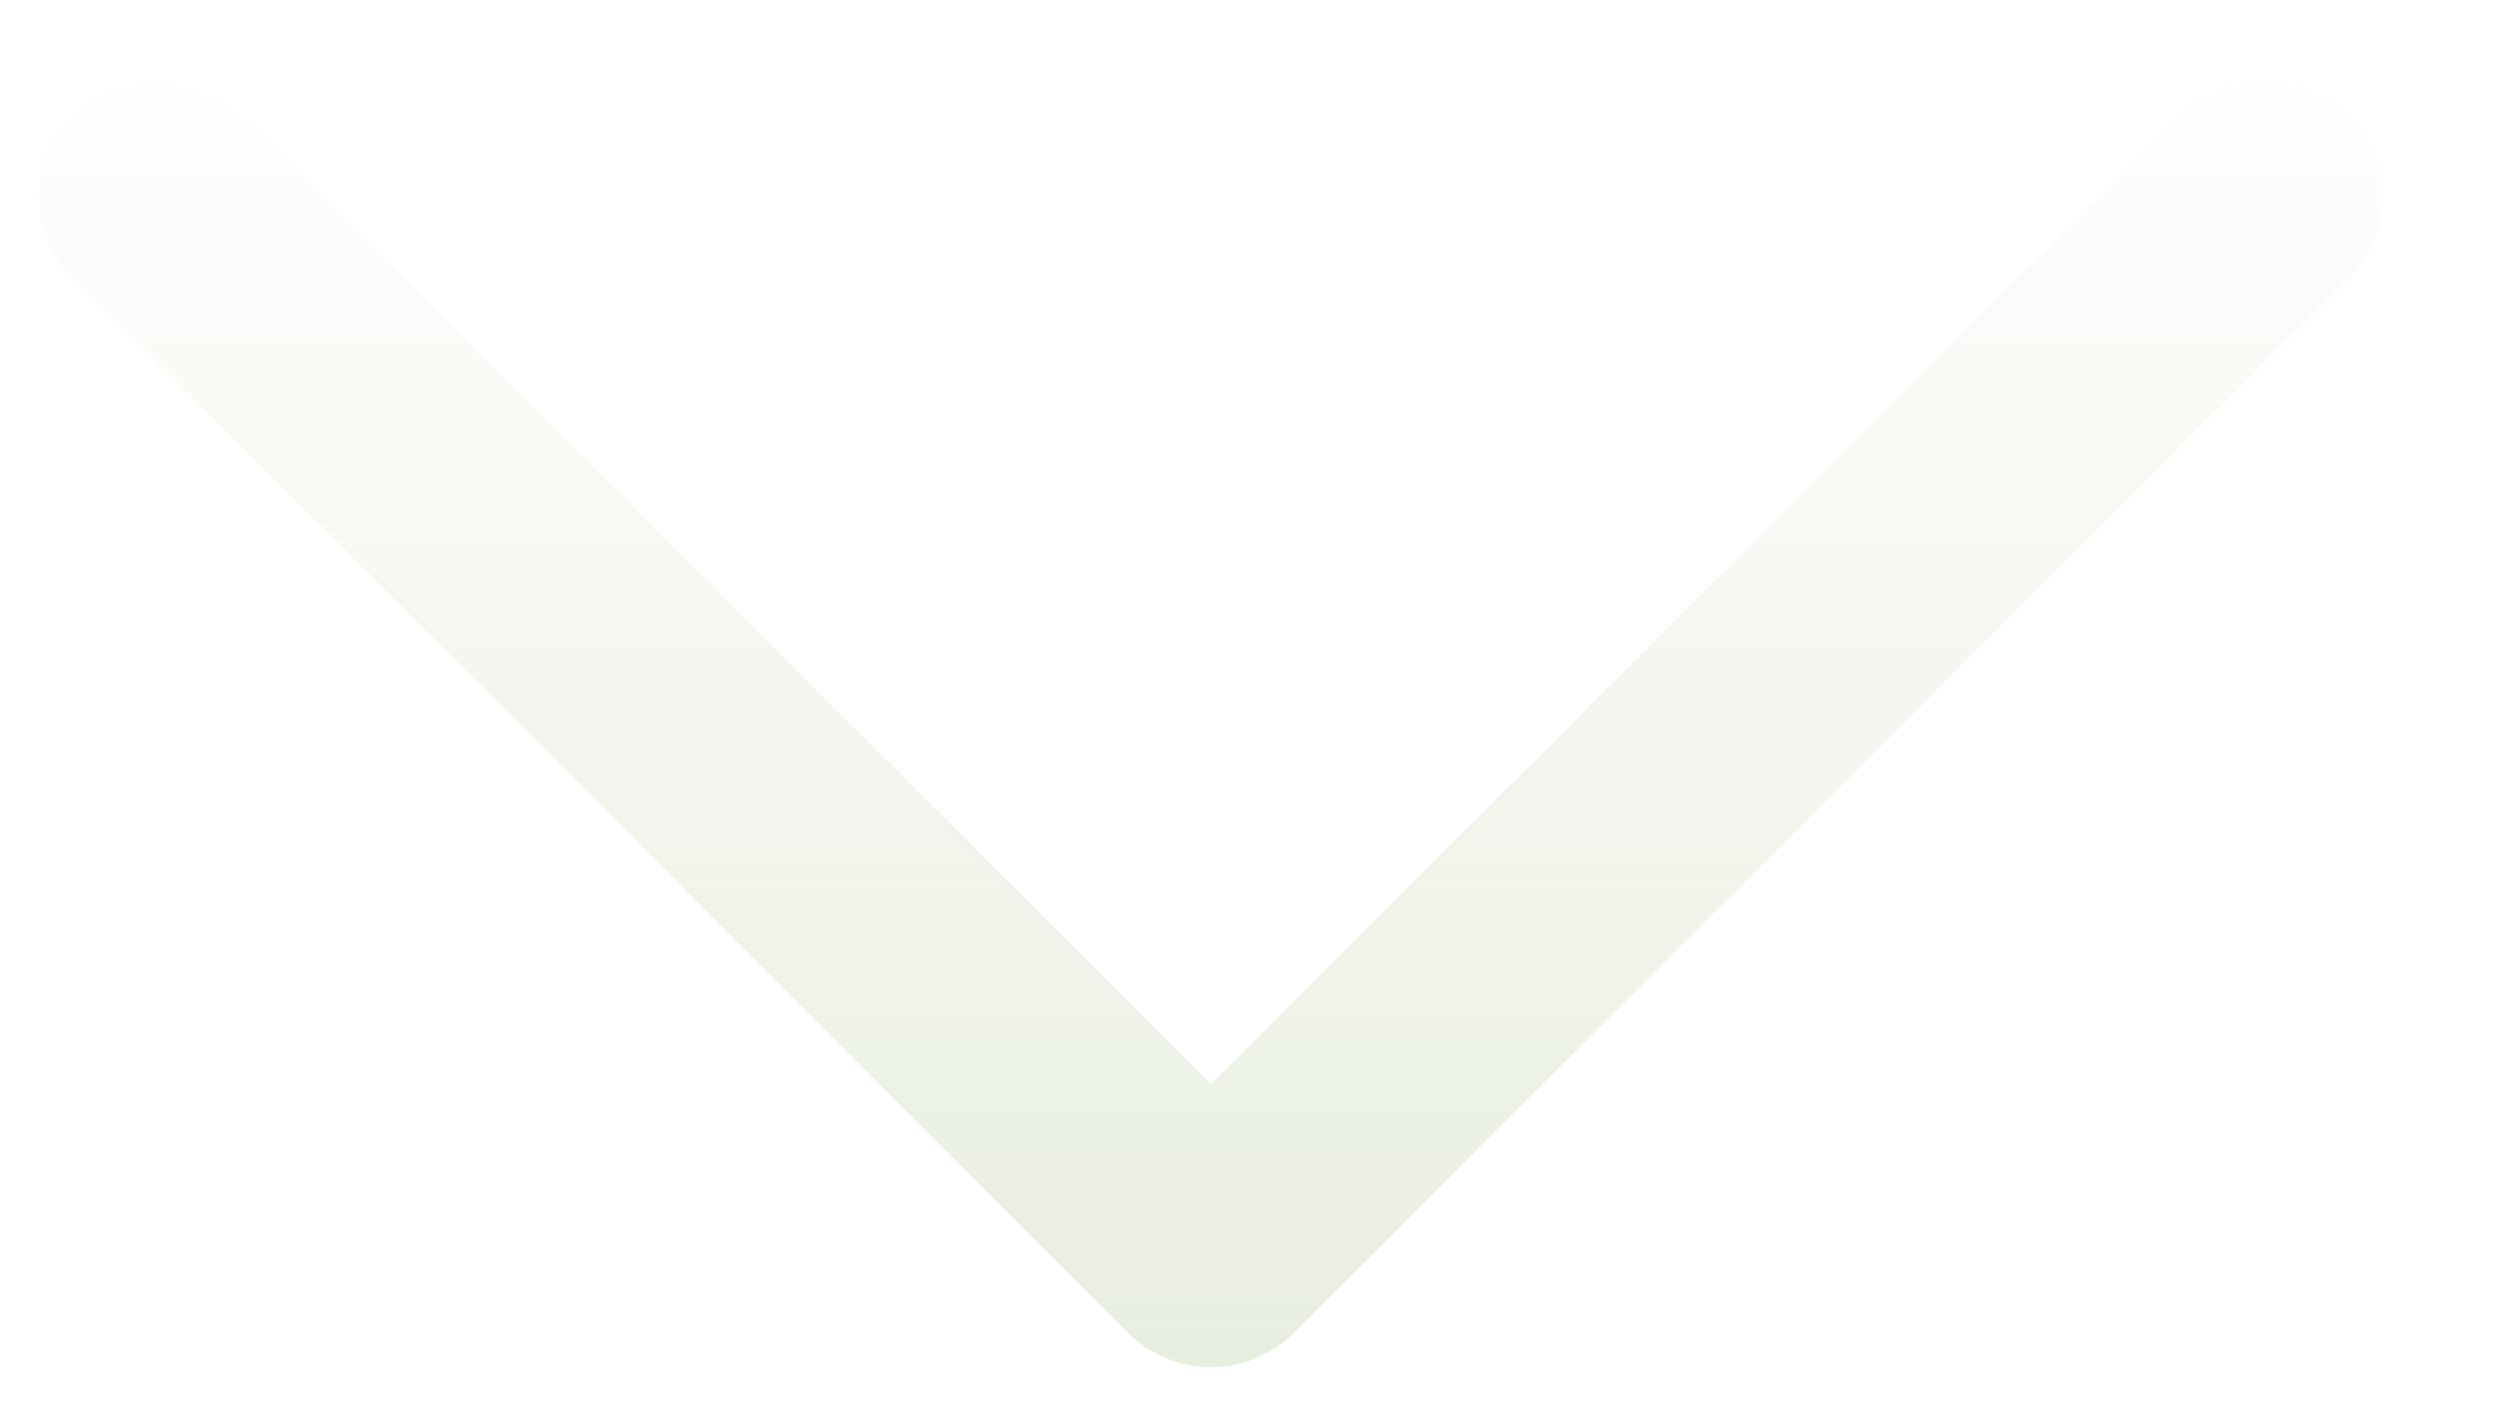 <svg width="16" height="9" viewBox="0 0 16 9" fill="none" xmlns="http://www.w3.org/2000/svg">
<path d="M1 1.25L7.75 8L14.5 1.25" stroke="url(#paint0_linear_2_805)" stroke-width="1.5" stroke-linecap="round" stroke-linejoin="round"/>
<defs>
<linearGradient id="paint0_linear_2_805" x1="7.75" y1="12.25" x2="7.75" y2="0.25" gradientUnits="userSpaceOnUse">
<stop stop-color="#DFE7D2"/>
<stop offset="1" stop-color="#DFE7D2" stop-opacity="0"/>
</linearGradient>
</defs>
</svg>
